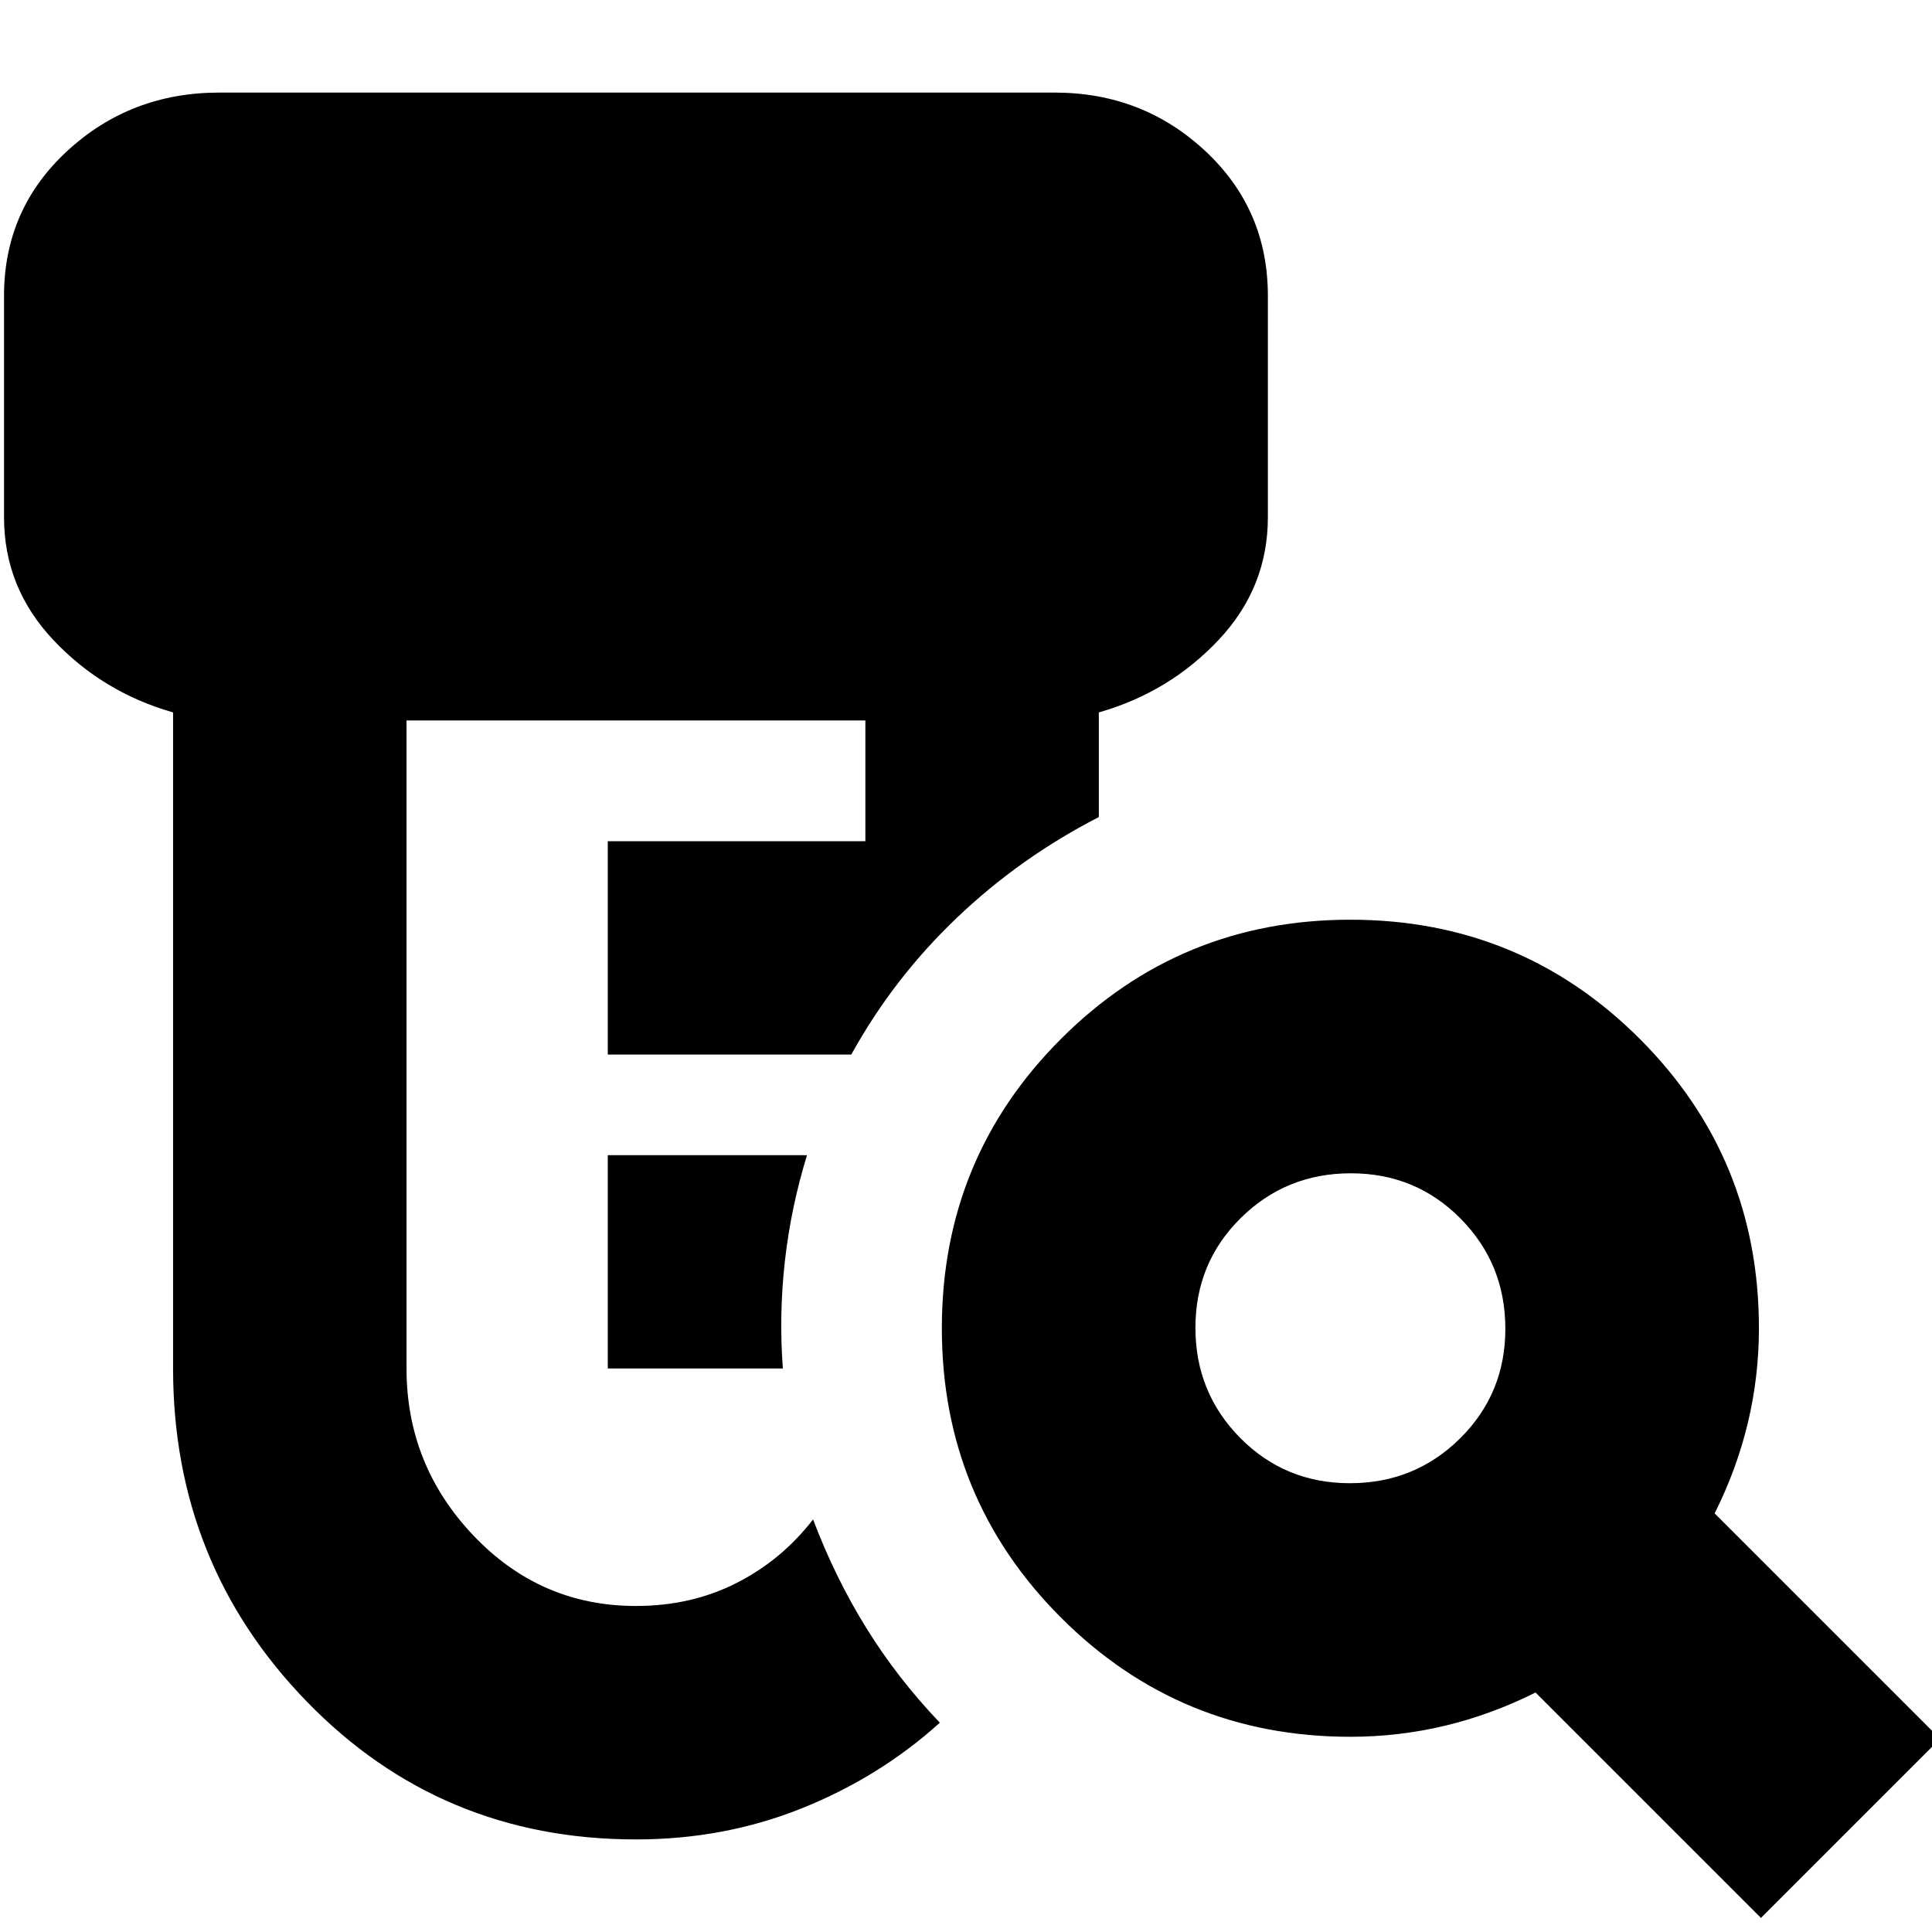 <svg xmlns="http://www.w3.org/2000/svg" height="24" viewBox="0 -960 960 960" width="24"><path d="M302-280v-106h99q-8 26-11 52.67-3 26.66-1 53.33h-87Zm14 234q-97 0-163.5-68.44Q86-182.89 86-280v-326q-35-10-59.5-36T2-703v-110q0-43 31.43-72T109-914h415q43.72 0 74.86 29T630-813v110q0 35-24.5 61T546-606v52q-39 20-70.5 50T423-436H302v-106h128v-60H202v322q0 48 33.25 83T316-162q27.5 0 49.96-11.41T404-205q11 29 26.5 54t36.5 47q-29.78 26.93-68.39 42.46Q360-46 316-46Zm354.76-177q32.24 0 54.74-22.26t22.5-54.5q0-32.24-22.26-54.74t-54.5-22.5q-32.24 0-54.74 22.26t-22.5 54.5q0 32.24 22.26 54.74t54.5 22.5ZM875-7 763-119q-22 11-45 16.5T671-97q-84.58 0-143.79-59.21Q468-215.42 468-300q0-84.58 59.21-143.79Q586.42-503 671-503q84.58 0 143.79 59.21Q874-384.58 874-300q0 24-5.5 47T852-208L964-96 875-7Z"/></svg>